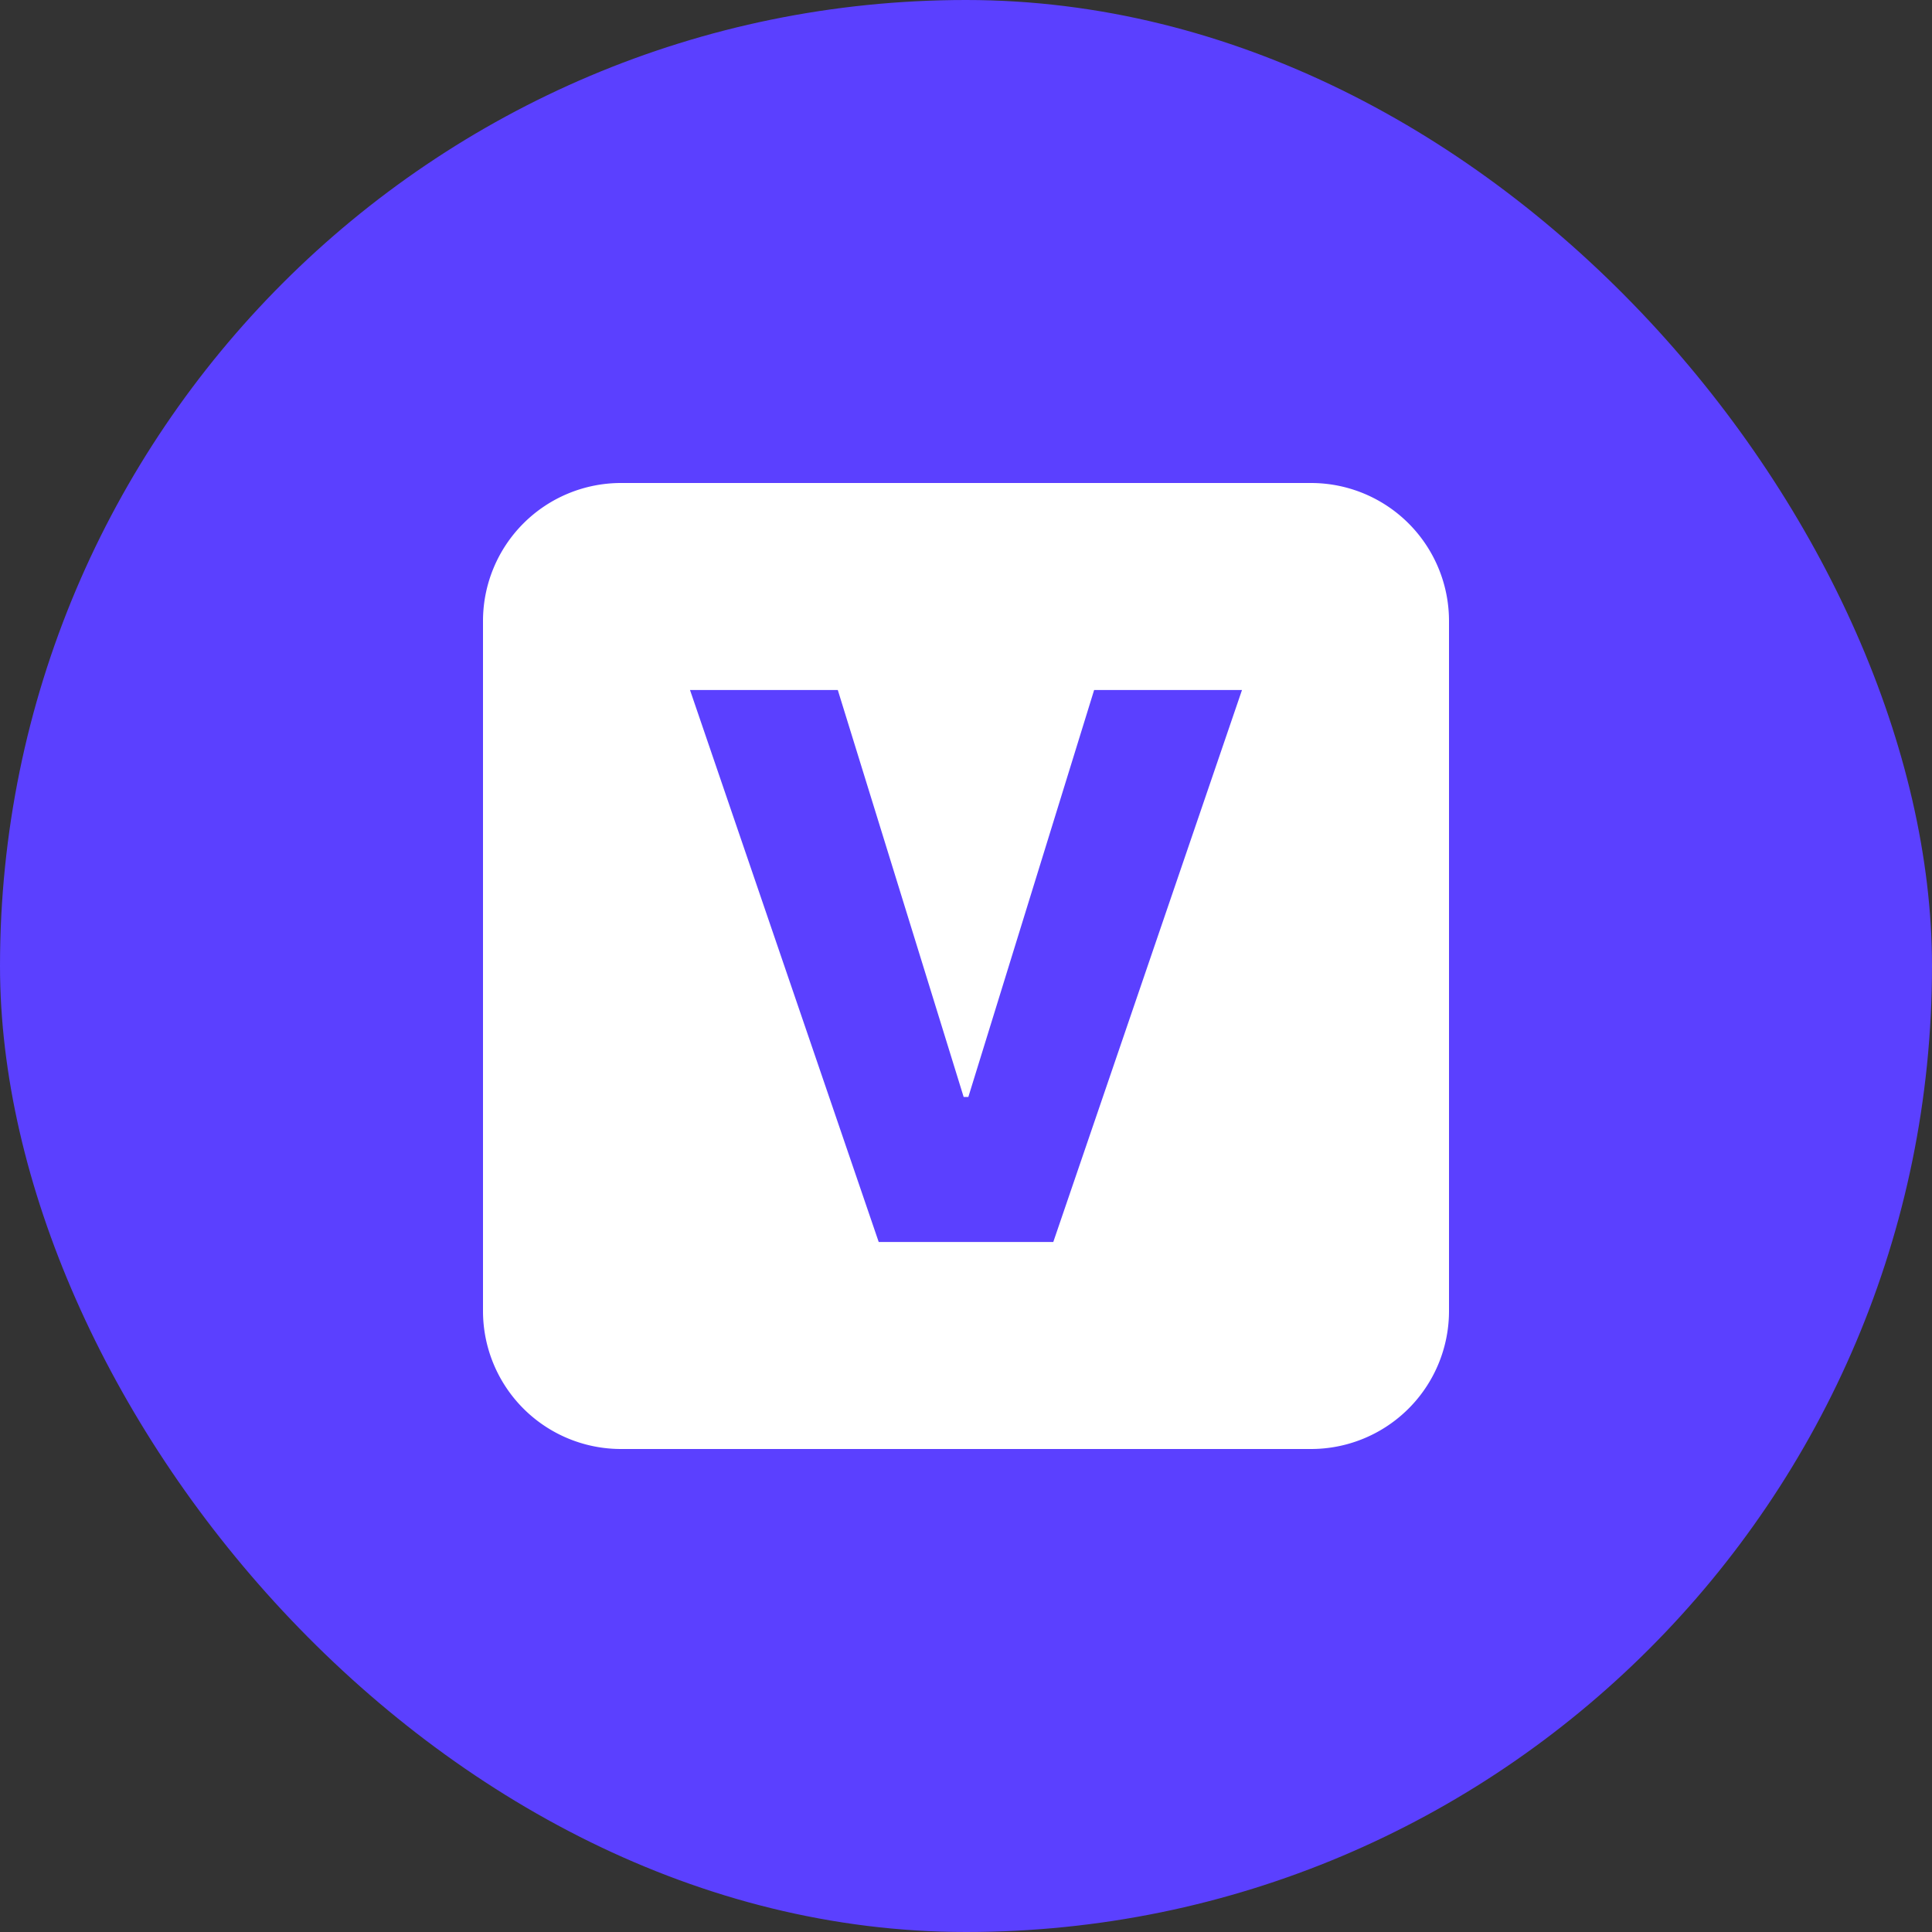 <svg width="28" height="28" viewBox="0 0 28 28" fill="none" xmlns="http://www.w3.org/2000/svg">
    <rect x="0" y="0" width="28" height="28" fill="#333333" stroke="none"/>
    <rect width="28" height="28" rx="14" fill="#5B40FF"/>
    <path fill-rule="evenodd" clip-rule="evenodd" d="M21 9a2 2 0 0 0-2-2H9a2 2 0 0 0-2 2v10a2 2 0 0 0 2 2h10a2 2 0 0 0 2-2V9zm-7.034 6.898L12.142 10H10l2.735 8h2.53L18 10h-2.143l-1.823 5.898h-.068z" fill="#fff"/>
</svg>
